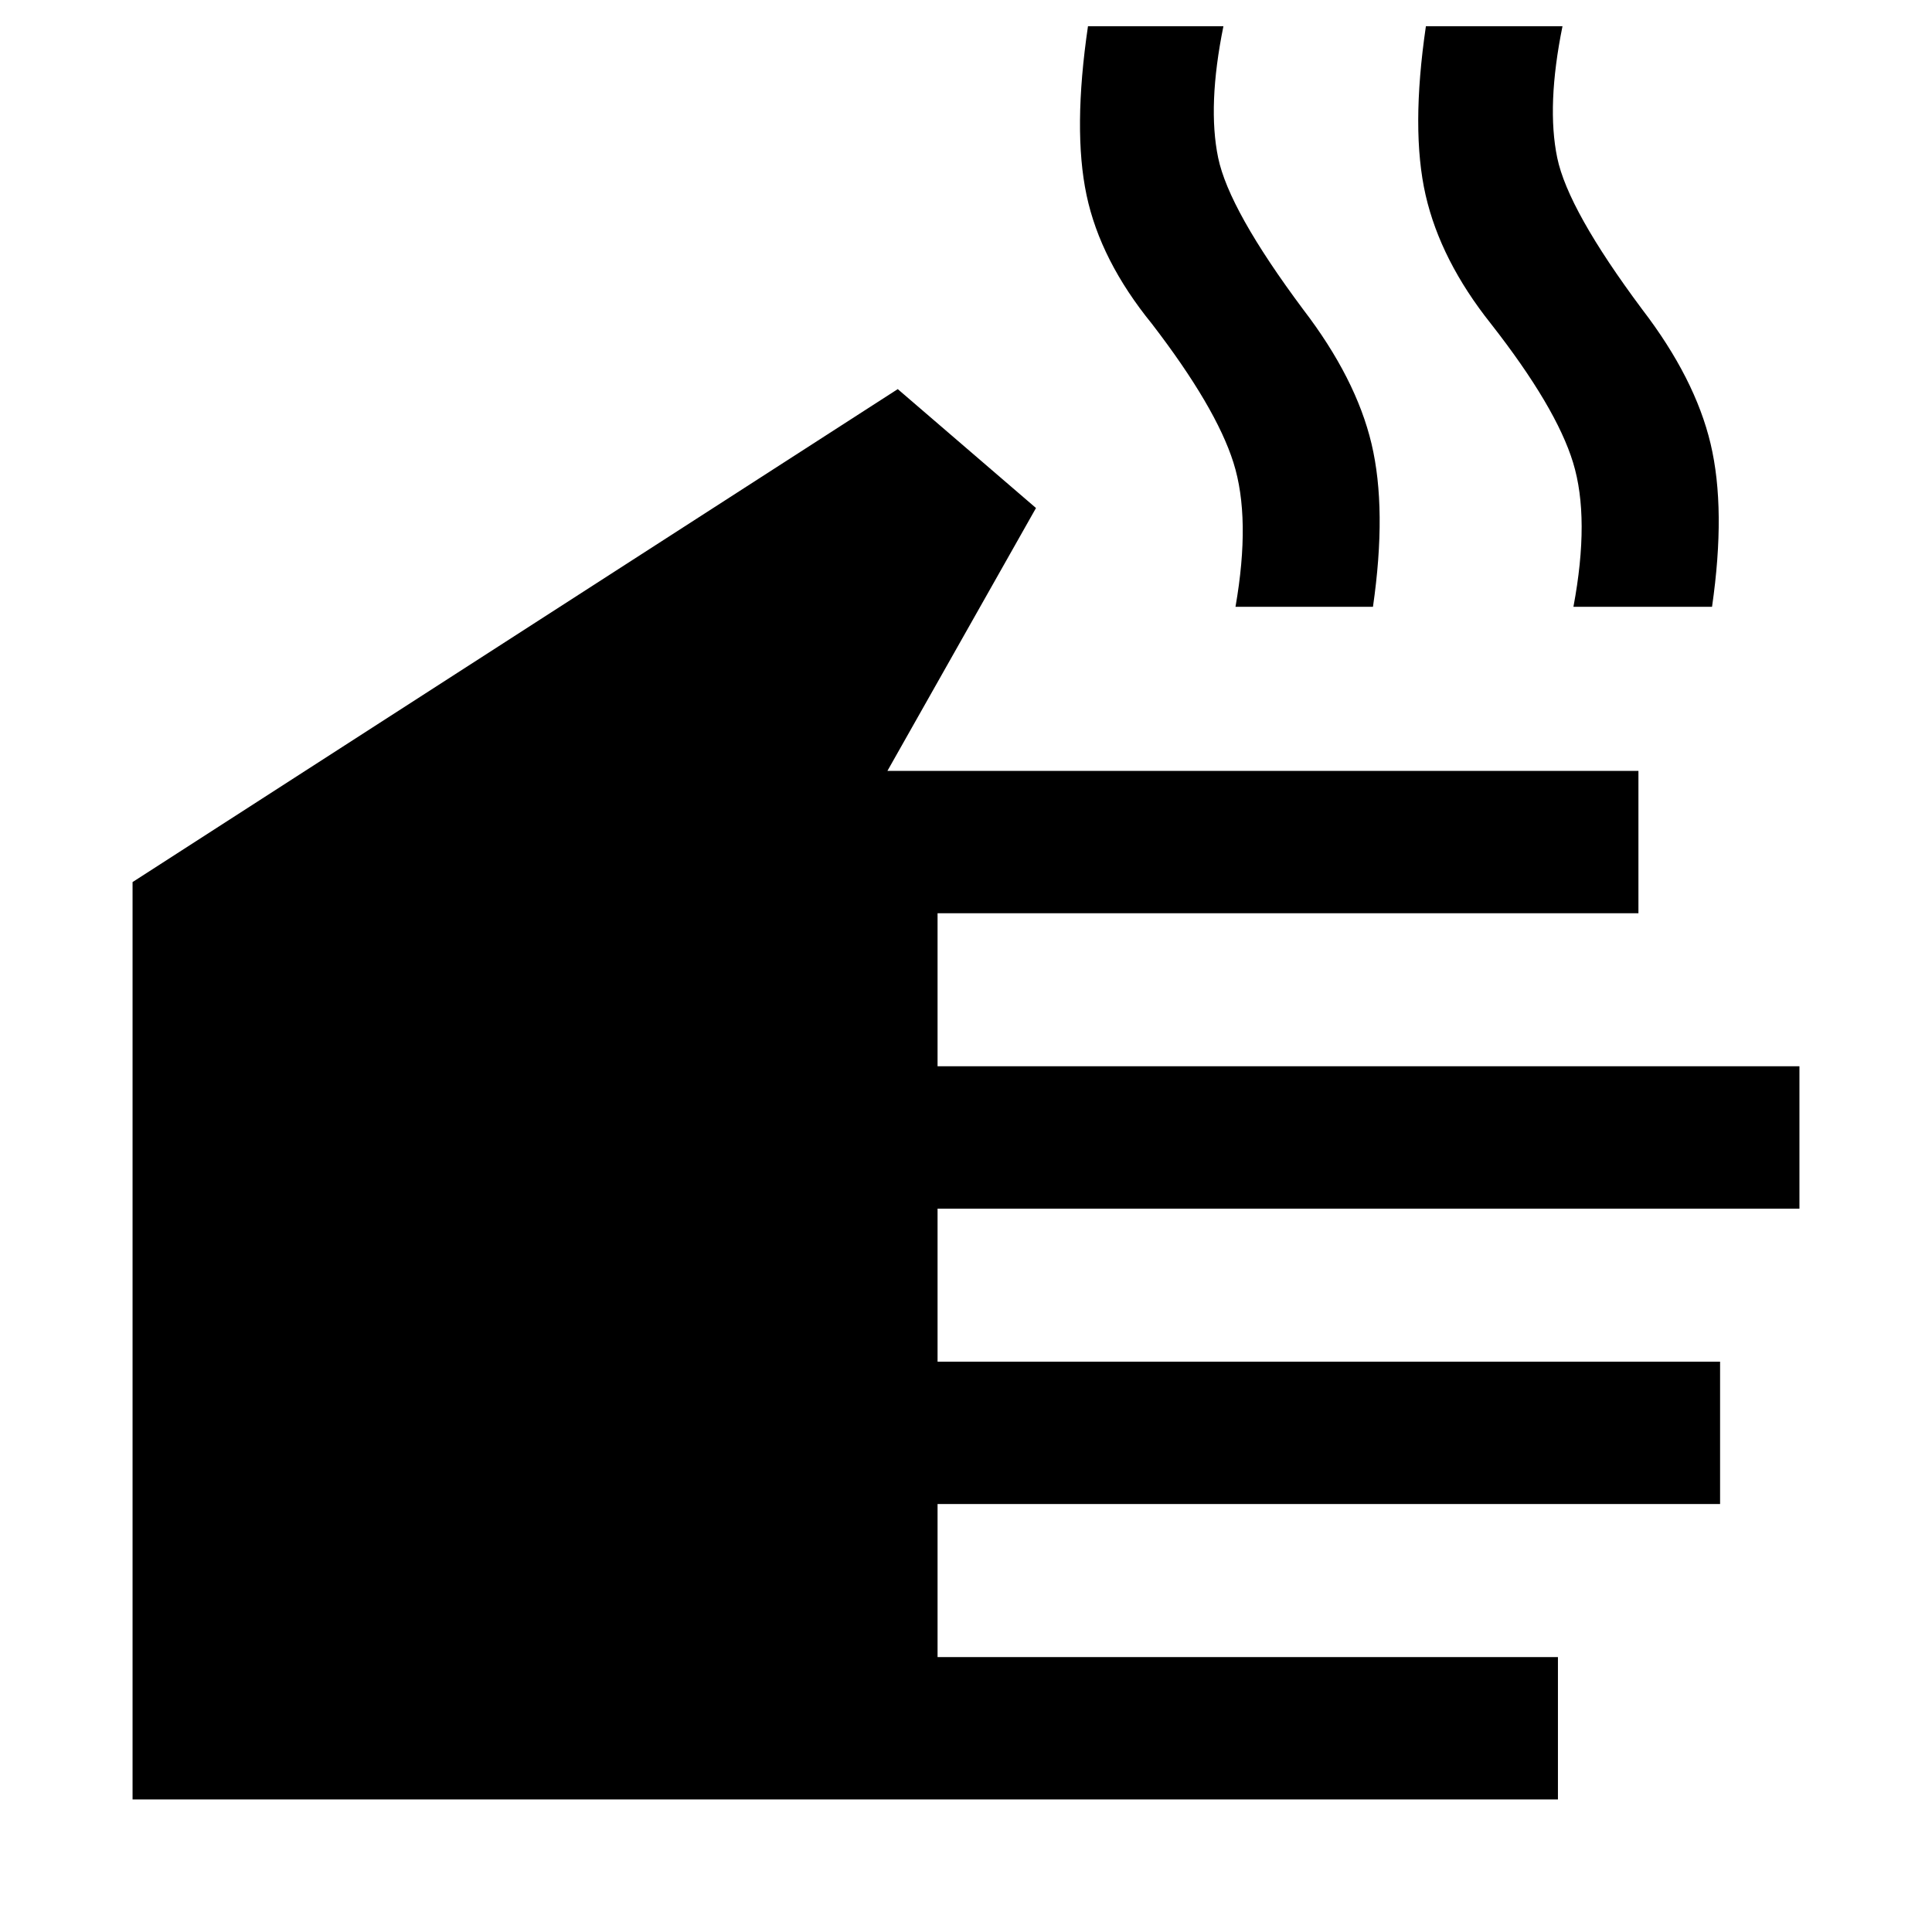 <svg xmlns="http://www.w3.org/2000/svg" width="48" height="48" viewBox="0 -960 960 960"><path d="M774.13-65.87H65.87V-521.7l380.22-244.95 68.69 59.08-73.82 130.61h373.17v70.74H465.87v76.05h428.26v70.74H465.87v76.04H854.7v70.74H465.87v76.04h308.26v70.74ZM613.91-658.48q7.7-44.09-1.02-71.67-8.72-27.59-40.54-68.98-25.57-31.44-32.44-63.87-6.87-32.44.7-83.96h67.3q-8 39.44-2.61 65.37 5.4 25.94 42.22 75.33Q673.78-772 681.5-739.5q7.72 32.5.72 81.02h-68.31Zm167.92 0q8.26-44.09-.18-71.67-8.43-27.59-40.82-68.98-25-31.44-32.44-63.87-7.43-32.44.13-83.96h67.87q-8 39.44-2.61 65.37 5.39 25.94 42.22 75.33 26.26 34.26 33.98 66.76 7.72 32.5.72 81.02h-68.87Z"/></svg>